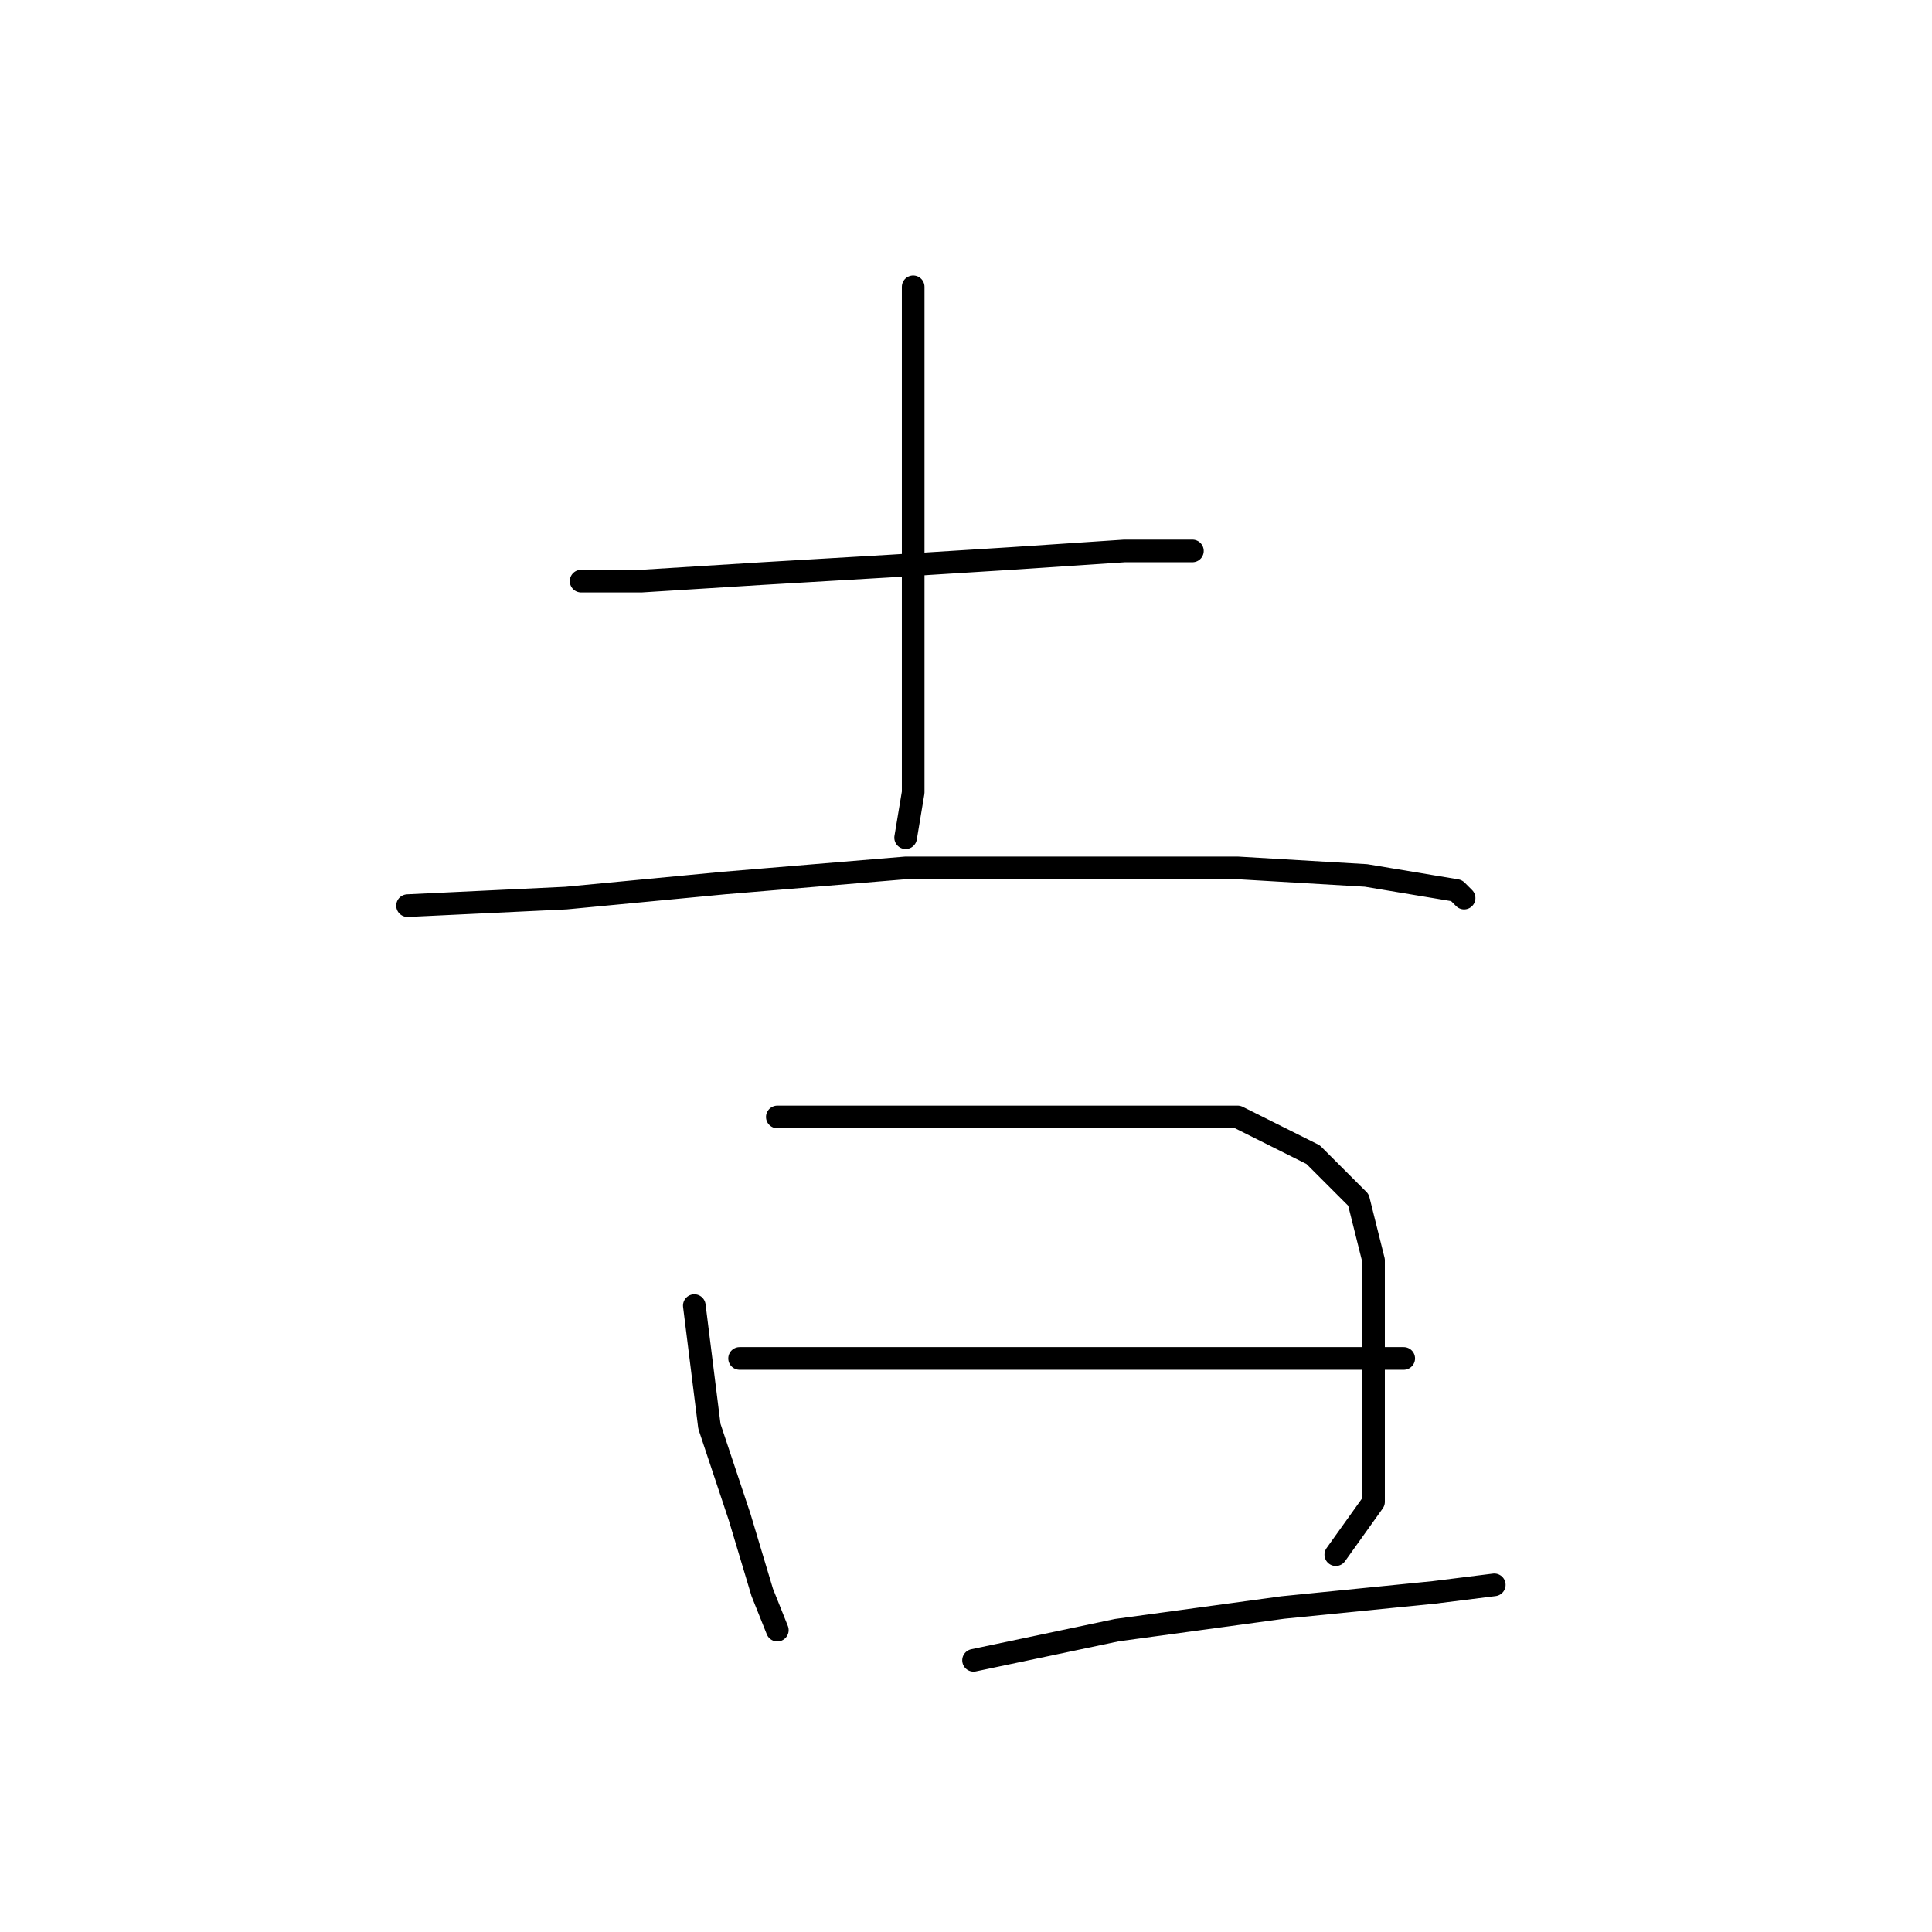 <?xml version="1.0" standalone="no"?>
    <svg width="256" height="256" xmlns="http://www.w3.org/2000/svg" version="1.1">
    <polyline stroke="black" stroke-width="3" stroke-linecap="round" fill="transparent" stroke-linejoin="round" points="77 77 85 77 101 76 118 75 134 74 149 73 158 73 158 73 " />
        <polyline stroke="black" stroke-width="3" stroke-linecap="round" fill="transparent" stroke-linejoin="round" points="121 38 121 45 121 60 121 76 121 92 121 105 120 111 120 111 " />
        <polyline stroke="black" stroke-width="3" stroke-linecap="round" fill="transparent" stroke-linejoin="round" points="54 120 75 119 96 117 120 115 144 115 164 115 181 116 193 118 194 119 194 119 " />
        <polyline stroke="black" stroke-width="3" stroke-linecap="round" fill="transparent" stroke-linejoin="round" points="92 173 94 189 98 201 101 211 103 216 103 216 " />
        <polyline stroke="black" stroke-width="3" stroke-linecap="round" fill="transparent" stroke-linejoin="round" points="103 148 111 148 129 148 148 148 164 148 174 153 180 159 182 167 182 179 182 191 182 199 177 206 177 206 " />
        <polyline stroke="black" stroke-width="3" stroke-linecap="round" fill="transparent" stroke-linejoin="round" points="98 180 106 180 122 180 139 180 157 180 175 180 186 180 186 180 " />
        <polyline stroke="black" stroke-width="3" stroke-linecap="round" fill="transparent" stroke-linejoin="round" points="129 220 148 216 170 213 190 211 198 210 198 210 " />
        </svg>